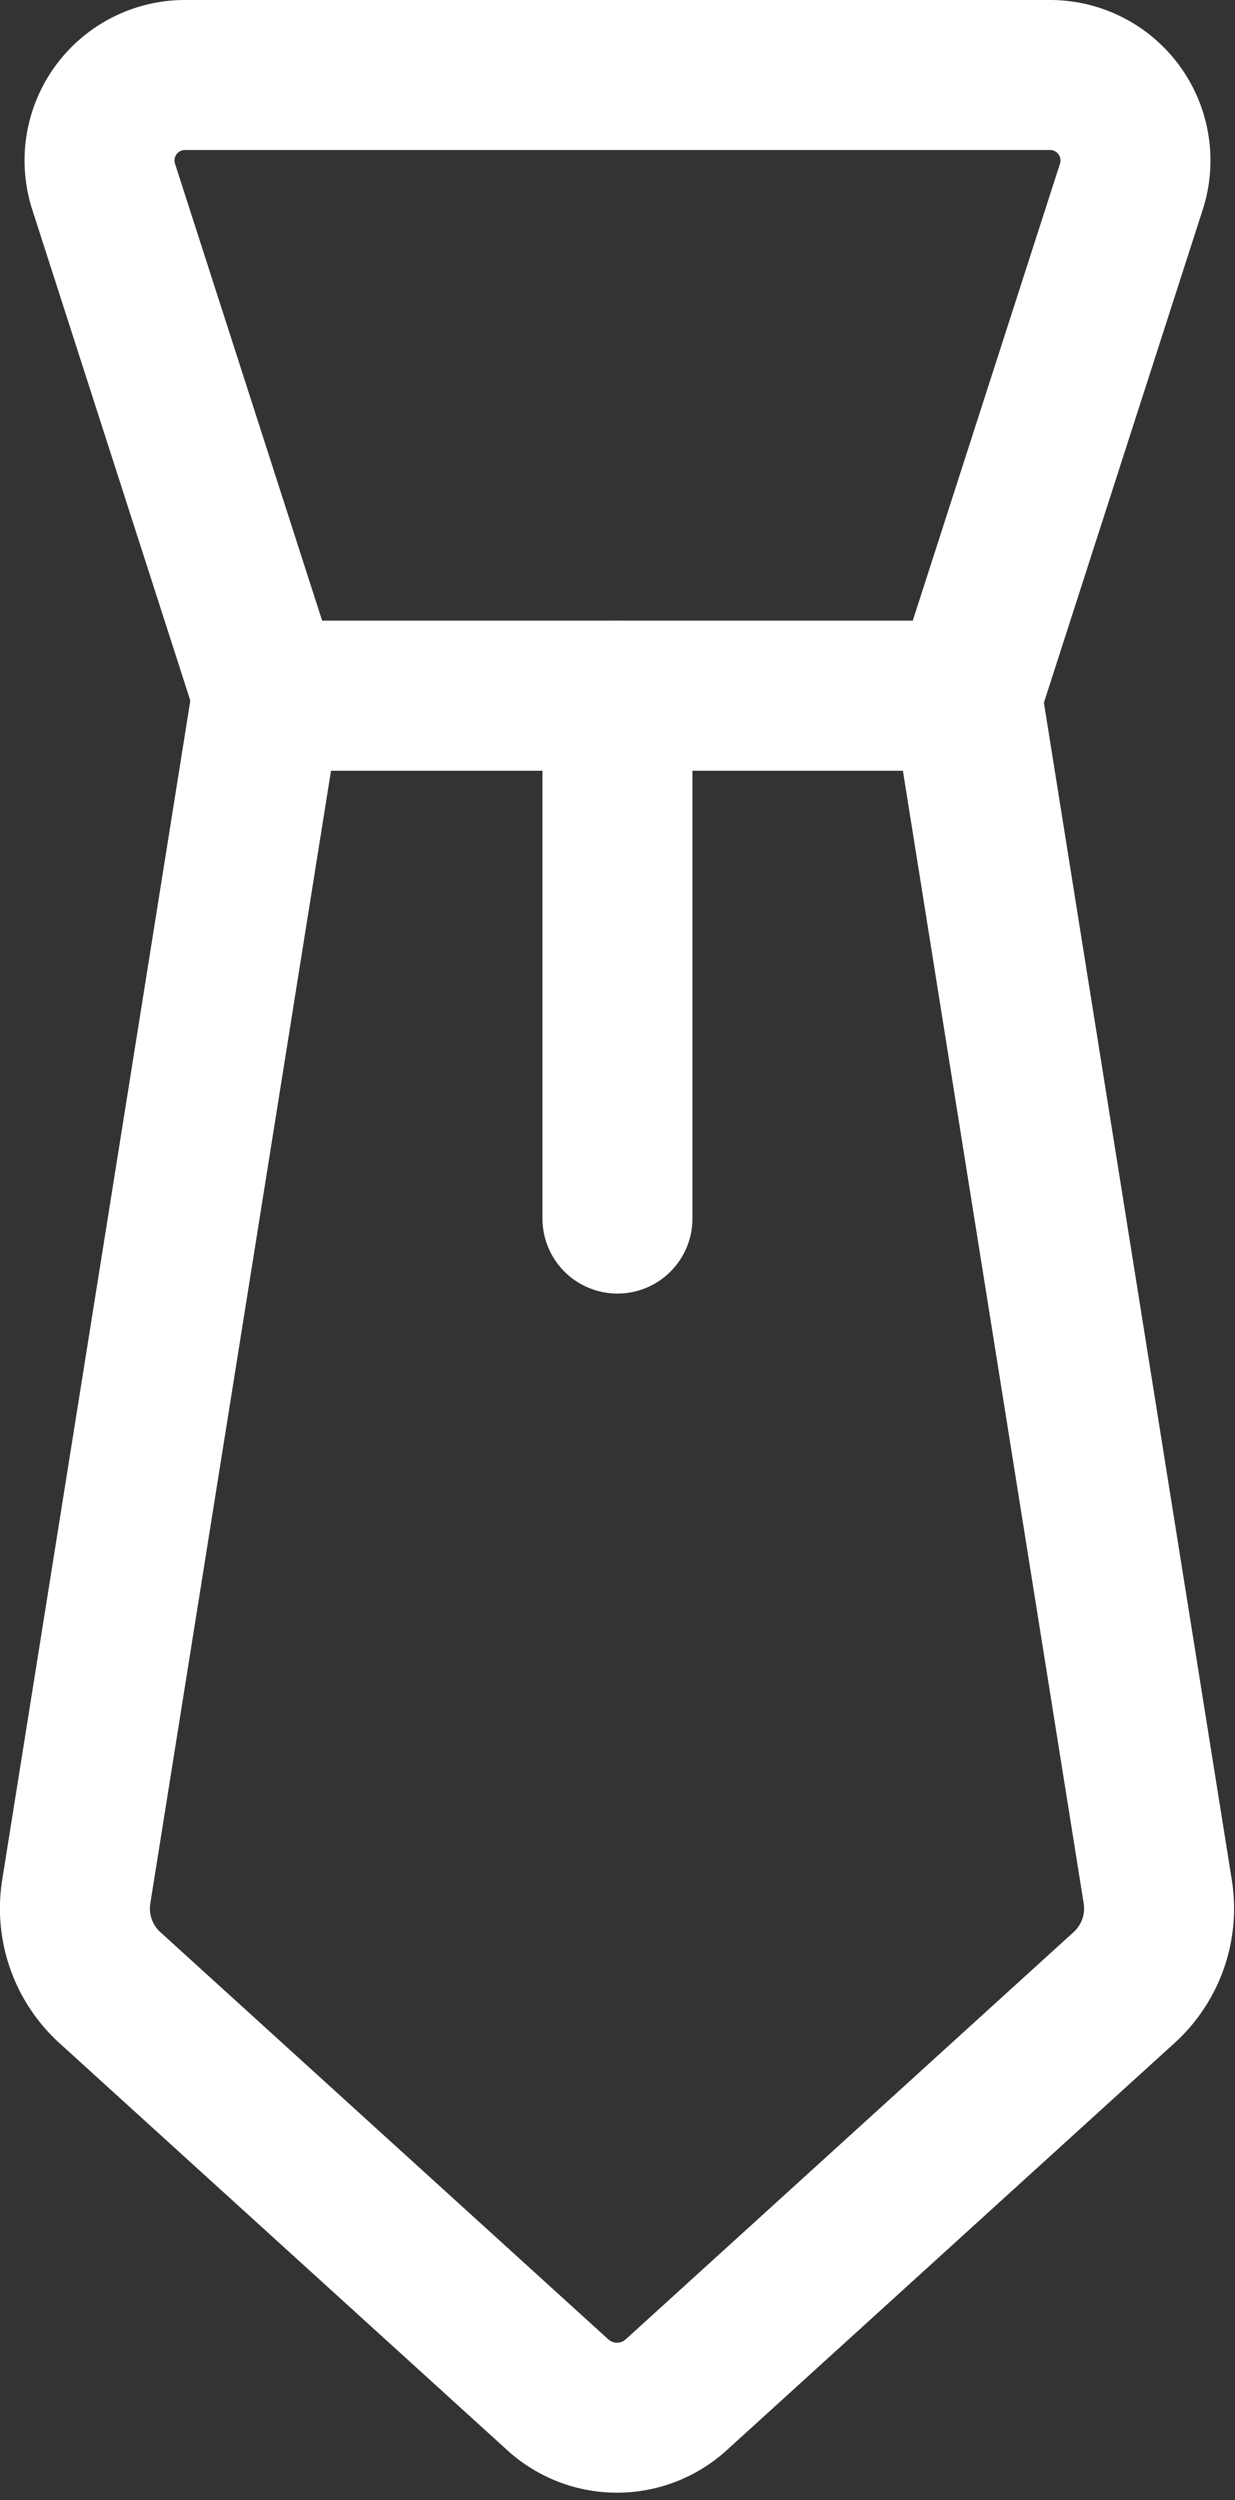 <svg xmlns="http://www.w3.org/2000/svg" width="12.353" height="25.004" viewBox="0 0 12.353 25.004">
  <rect x="0" y="0" width="12.353" height="25.004" fill="#333333" stroke="none"/>
  <defs>
    <style>
      .cls-1, .cls-2 {
      fill: none;
      stroke: #fff;
      stroke-miterlimit: 10;
      stroke-width: 1.5px;
      }

      .cls-2 {
      stroke-linecap: round;
      }
    </style>
  </defs>
  <g id="组_113" data-name="组 113" transform="translate(84.343 -119.762)">
    <path id="路径_14" data-name="路径 14" class="cls-1"
          d="M-74.667,126.72h-7l-1.639-5.09a.855.855,0,0,1,.814-1.118h8.651a.855.855,0,0,1,.814,1.118Z"/>
    <path id="路径_15" data-name="路径 15" class="cls-1"
          d="M-73.1,139.64l-4.479,4.072a.88.88,0,0,1-1.185,0l-4.48-4.072a1.07,1.07,0,0,1-.336-.961l1.908-11.959h7l1.909,11.959A1.068,1.068,0,0,1-73.1,139.64Z"/>
    <line id="直线_55" data-name="直线 55" class="cls-2" y2="5.229" transform="translate(-78.167 126.72)"/>
  </g>
</svg>
